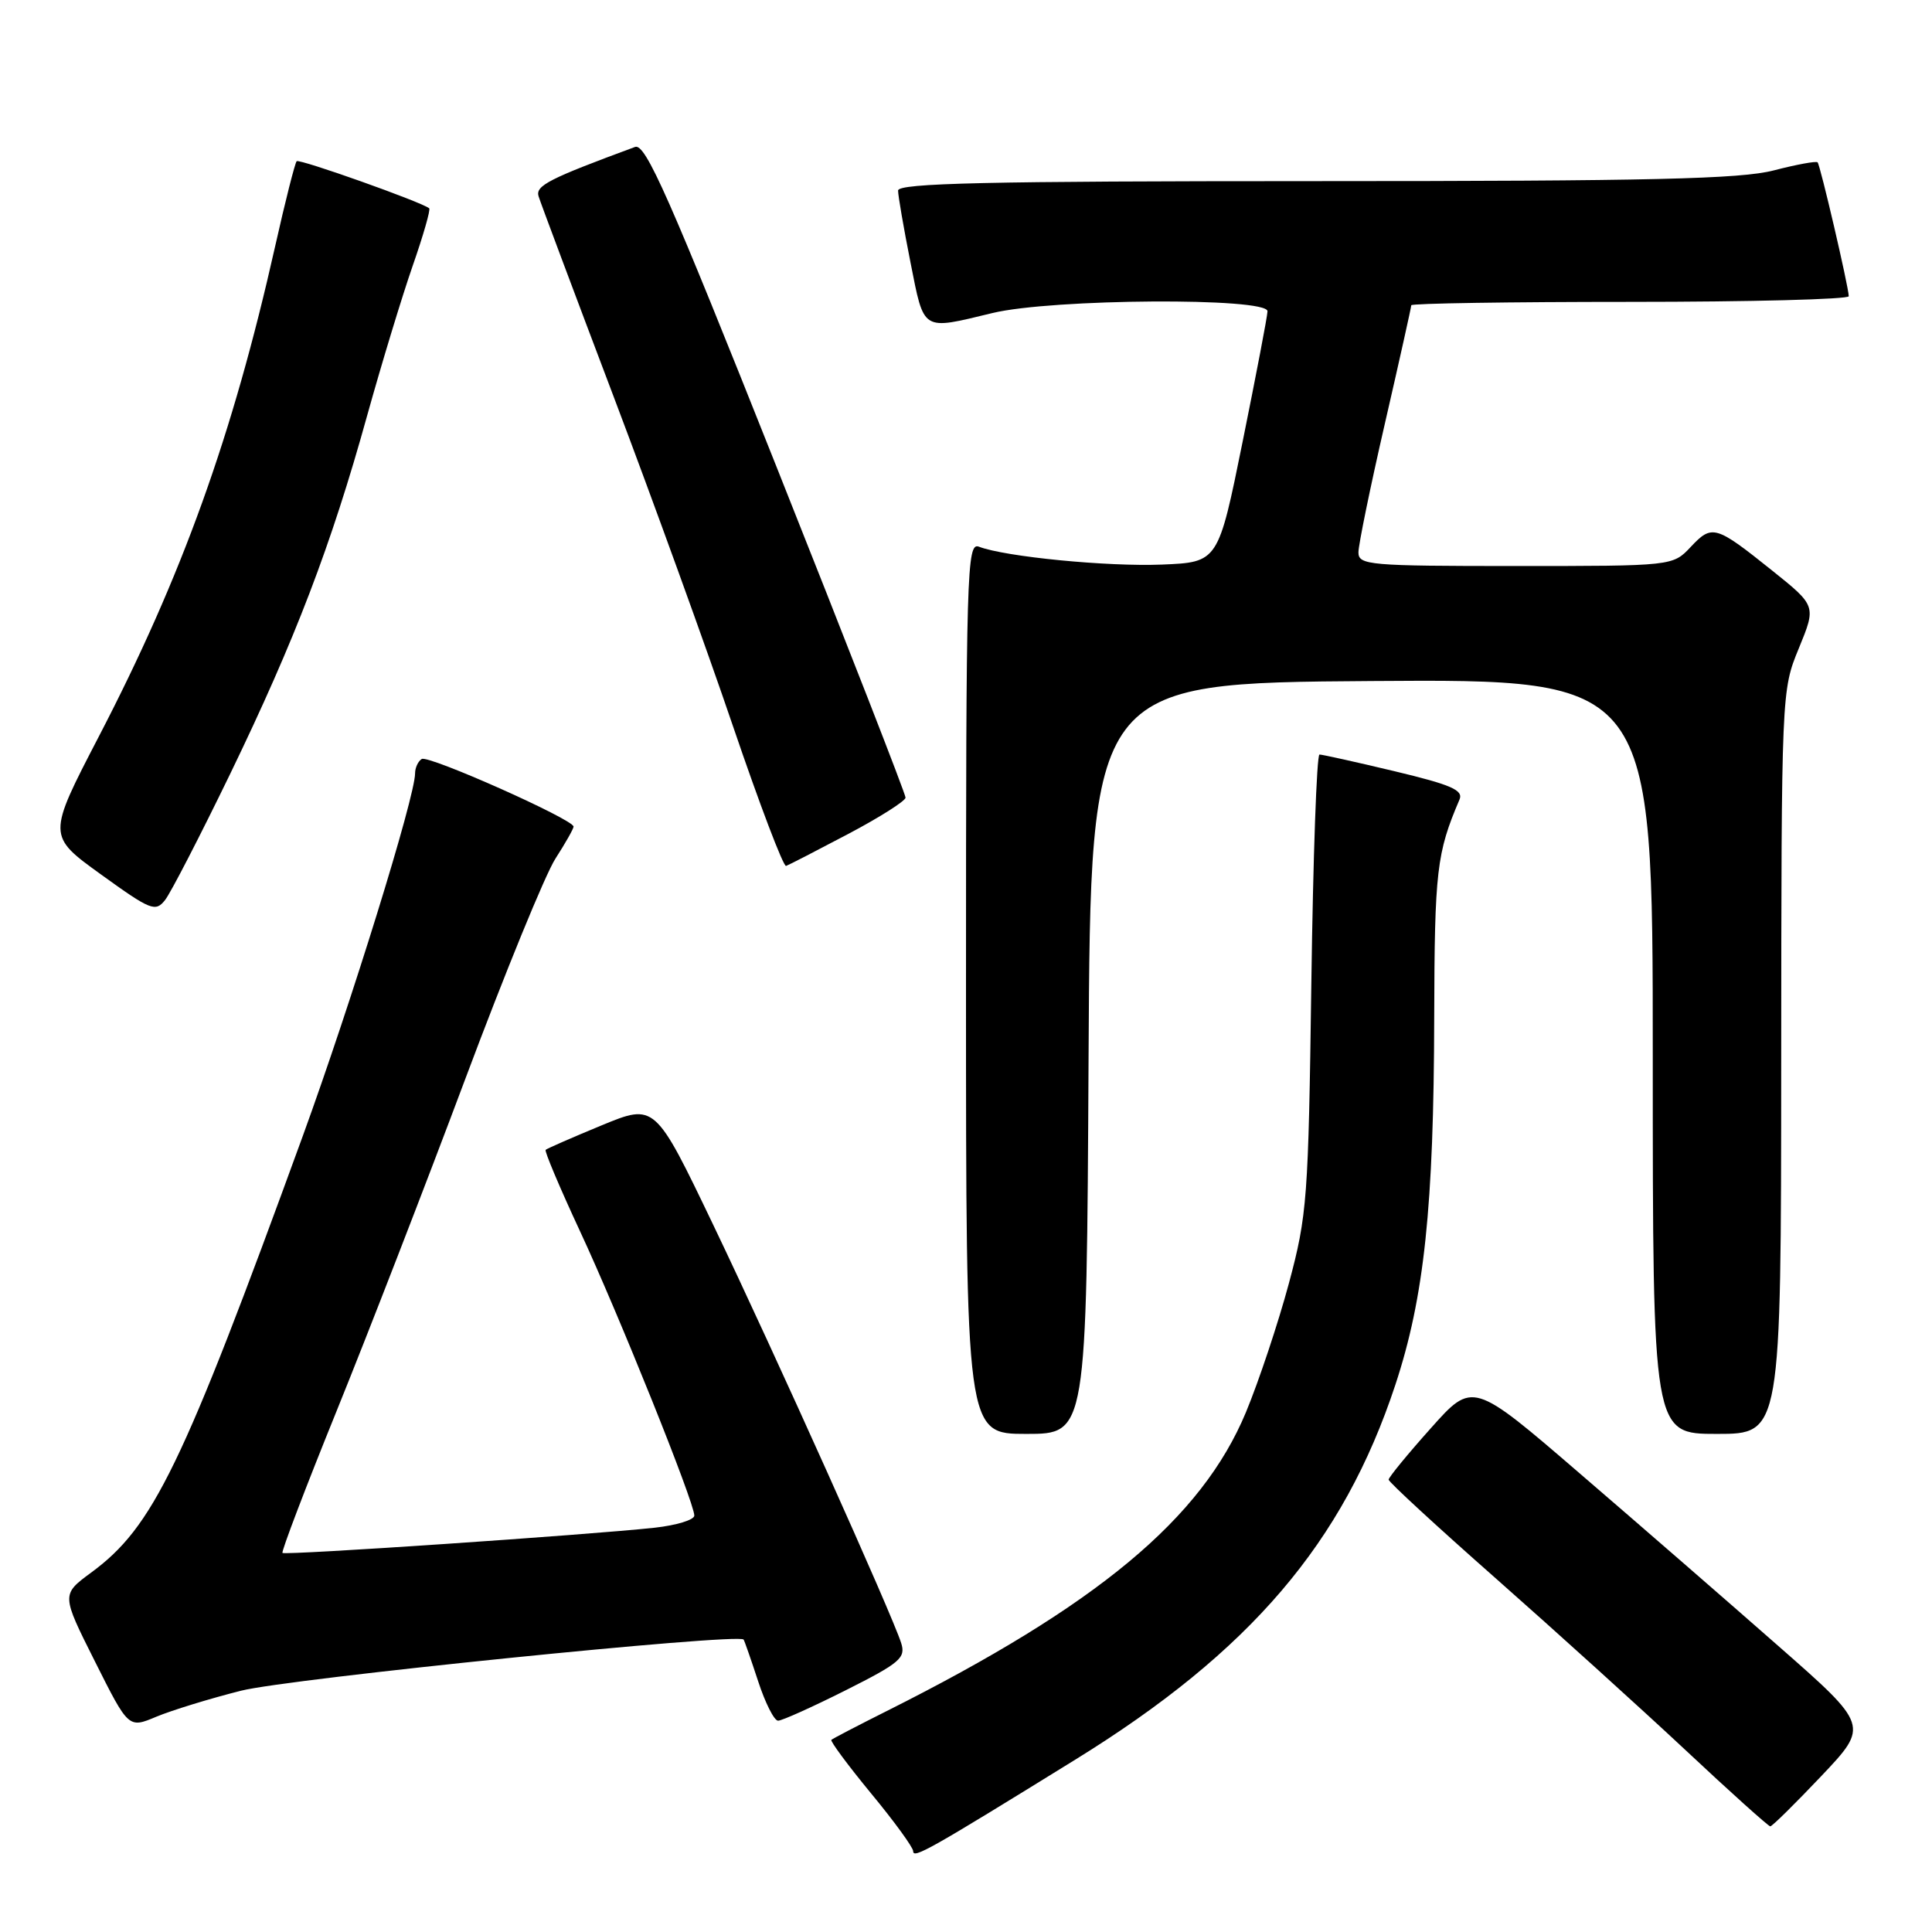 <?xml version="1.0" encoding="UTF-8" standalone="no"?>
<!DOCTYPE svg PUBLIC "-//W3C//DTD SVG 1.1//EN" "http://www.w3.org/Graphics/SVG/1.1/DTD/svg11.dtd" >
<svg xmlns="http://www.w3.org/2000/svg" xmlns:xlink="http://www.w3.org/1999/xlink" version="1.1" viewBox="0 0 256 256">
 <g >
 <path fill="currentColor"
d=" M 142.50 233.15 C 165.67 218.83 177.98 204.42 184.89 183.50 C 188.72 171.91 189.99 159.92 190.04 134.79 C 190.09 115.36 190.36 113.03 193.39 105.95 C 193.93 104.70 192.31 103.99 184.78 102.19 C 179.68 100.97 175.20 99.98 174.84 99.98 C 174.47 99.99 173.99 113.61 173.76 130.25 C 173.37 158.89 173.21 161.01 170.78 170.07 C 169.36 175.34 166.80 183.02 165.09 187.14 C 159.22 201.24 145.40 212.73 117.50 226.72 C 113.65 228.65 110.35 230.37 110.16 230.54 C 109.98 230.70 112.34 233.89 115.41 237.62 C 118.49 241.34 121.00 244.80 121.00 245.29 C 121.00 246.33 123.14 245.12 142.50 233.15 Z  M 241.34 235.33 C 247.66 228.65 247.66 228.65 235.58 218.05 C 228.94 212.21 217.12 201.94 209.32 195.23 C 195.14 183.02 195.14 183.02 189.58 189.26 C 186.51 192.69 184.01 195.75 184.00 196.06 C 184.00 196.37 190.41 202.28 198.25 209.19 C 206.09 216.11 217.37 226.32 223.32 231.88 C 229.26 237.45 234.33 242.00 234.57 242.00 C 234.82 242.00 237.86 239.00 241.34 235.33 Z  M 31.93 224.03 C 38.21 222.43 97.83 216.36 98.53 217.25 C 98.64 217.39 99.50 219.86 100.45 222.75 C 101.39 225.64 102.58 228.00 103.10 228.00 C 103.62 228.00 107.66 226.18 112.08 223.96 C 119.25 220.35 120.04 219.69 119.41 217.71 C 118.22 213.95 102.67 179.34 94.53 162.35 C 86.79 146.20 86.79 146.20 79.71 149.12 C 75.81 150.73 72.48 152.19 72.30 152.36 C 72.13 152.54 74.17 157.37 76.83 163.09 C 81.95 174.07 92.00 199.07 92.00 200.82 C 92.00 201.39 89.64 202.11 86.75 202.43 C 77.89 203.39 37.77 206.11 37.43 205.77 C 37.26 205.59 40.48 197.13 44.60 186.97 C 48.72 176.81 56.39 157.03 61.64 143.00 C 66.89 128.97 72.27 115.82 73.60 113.77 C 74.92 111.72 76.00 109.81 76.00 109.53 C 76.00 108.58 56.78 100.02 55.88 100.57 C 55.40 100.87 55.00 101.73 55.00 102.47 C 55.00 105.58 46.55 132.85 40.13 150.50 C 24.12 194.46 20.30 202.34 12.06 208.39 C 8.13 211.29 8.13 211.29 12.58 220.15 C 17.03 229.02 17.03 229.02 20.70 227.48 C 22.71 226.64 27.77 225.08 31.93 224.03 Z  M 144.24 140.25 C 144.50 90.50 144.50 90.50 181.75 90.24 C 219.00 89.98 219.00 89.98 219.00 139.99 C 219.00 190.00 219.00 190.00 227.50 190.00 C 236.00 190.00 236.00 190.00 236.02 140.75 C 236.05 91.62 236.05 91.49 238.36 85.89 C 240.66 80.28 240.66 80.28 234.82 75.60 C 227.31 69.59 226.86 69.46 224.03 72.47 C 221.65 75.00 221.65 75.00 200.83 75.00 C 181.41 75.00 180.00 74.88 180.00 73.19 C 180.00 72.20 181.57 64.53 183.50 56.14 C 185.43 47.76 187.00 40.69 187.00 40.45 C 187.00 40.20 200.05 40.00 216.00 40.00 C 231.95 40.00 244.99 39.66 244.97 39.25 C 244.93 37.90 241.19 21.86 240.84 21.51 C 240.65 21.32 238.04 21.80 235.03 22.58 C 230.63 23.72 218.76 24.00 174.28 24.00 C 130.72 24.00 119.00 24.27 119.00 25.25 C 119.00 25.94 119.74 30.21 120.64 34.75 C 122.48 44.02 122.06 43.76 131.50 41.48 C 139.39 39.57 168.02 39.39 167.95 41.25 C 167.93 41.94 166.44 49.70 164.66 58.50 C 161.42 74.50 161.42 74.50 153.96 74.81 C 146.74 75.10 133.21 73.78 129.71 72.44 C 128.11 71.83 128.00 75.51 128.00 130.89 C 128.00 190.00 128.00 190.00 135.99 190.00 C 143.98 190.00 143.98 190.00 144.24 140.25 Z  M 30.52 102.50 C 39.09 84.79 43.87 72.31 48.64 55.10 C 50.57 48.17 53.29 39.22 54.69 35.20 C 56.09 31.19 57.07 27.77 56.87 27.60 C 55.87 26.77 39.66 21.01 39.31 21.36 C 39.09 21.58 37.80 26.65 36.46 32.63 C 30.81 57.76 24.13 76.34 13.08 97.62 C 6.27 110.74 6.27 110.74 13.38 115.87 C 19.99 120.64 20.60 120.88 21.88 119.25 C 22.63 118.29 26.52 110.75 30.52 102.50 Z  M 112.40 110.50 C 116.57 108.30 119.98 106.13 119.99 105.69 C 120.00 105.24 112.31 85.52 102.90 61.87 C 88.66 26.06 85.53 18.96 84.15 19.47 C 72.77 23.67 70.94 24.60 71.36 26.00 C 71.61 26.82 76.08 38.75 81.29 52.50 C 86.50 66.25 93.63 85.93 97.13 96.24 C 100.64 106.55 103.80 114.87 104.16 114.74 C 104.53 114.61 108.23 112.70 112.40 110.50 Z "/>
</g>
</svg>